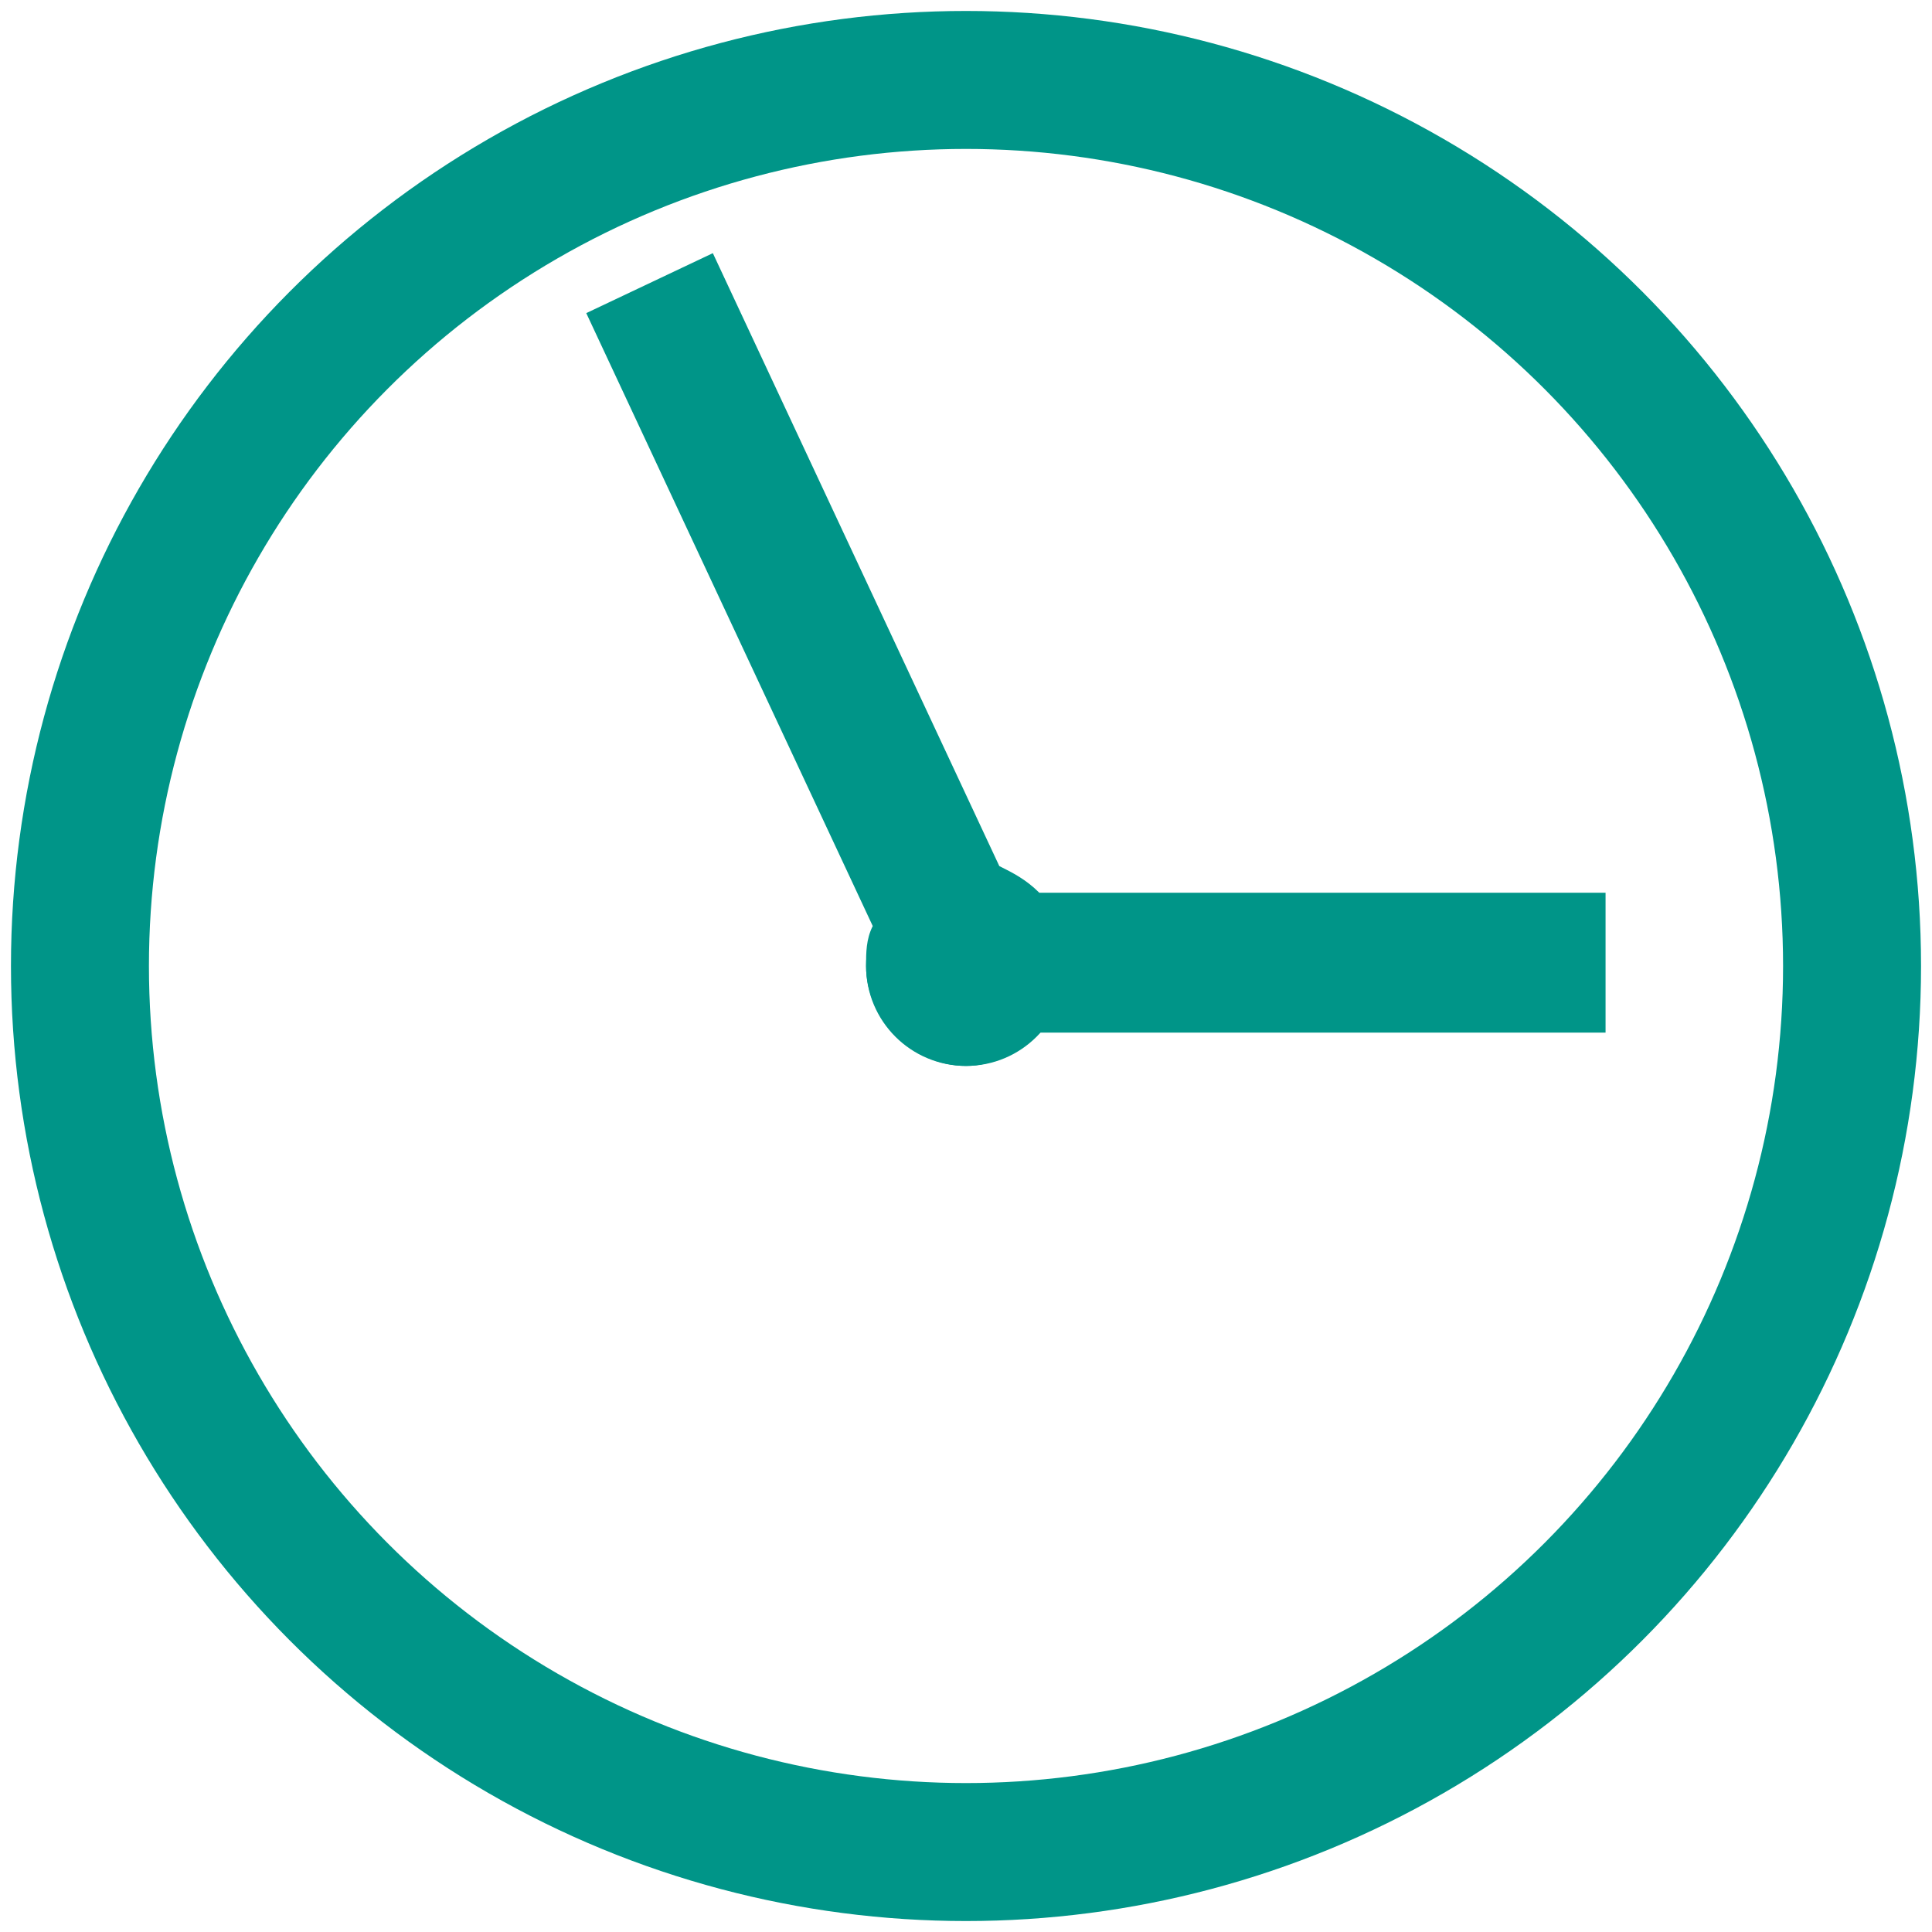 <?xml version="1.0" encoding="utf-8"?>
<!-- Generator: Adobe Illustrator 18.1.1, SVG Export Plug-In . SVG Version: 6.00 Build 0)  -->
<svg version="1.1" id="Layer_1" xmlns="http://www.w3.org/2000/svg" xmlns:xlink="http://www.w3.org/1999/xlink" x="0px" y="0px"
	 width="29px" height="29px" viewBox="-85 86 29 29" enable-background="new -85 86 29 29" xml:space="preserve">
<g id="Layer_1_1_">
	<circle fill="none" stroke="#009588" stroke-width="2.071" stroke-miterlimit="10" cx="-70.5" cy="100.5" r="13.3"/>
	
		<line display="none" fill="none" stroke="#009588" stroke-width="2.071" stroke-miterlimit="10" x1="-70.5" y1="100.4" x2="-70.5" y2="111"/>
	
		<circle display="none" fill="none" stroke="#009588" stroke-width="0.148" stroke-miterlimit="10" cx="-70.5" cy="100.5" r="9.6"/>
	<path fill="#009588" d="M-60.9,99.4h-8.5c-0.2-0.2-0.4-0.3-0.6-0.4l-4.3-9.2l-1.9,0.9l4.3,9.2c-0.1,0.2-0.1,0.4-0.1,0.6
		c0,0.8,0.7,1.5,1.5,1.5c0.4,0,0.8-0.2,1.1-0.5h8.5V99.4z"/>
	<path display="none" fill="#009588" d="M-69,100.5c0-0.6-0.3-1-0.8-1.3l-2.3-9.9l-2,0.5l2.3,9.9c-0.2,0.2-0.3,0.5-0.3,0.8
		c0,0.2,0,0.4,0.1,0.6l-3.3,7.8l1.9,0.8l3.3-7.8C-69.4,101.7-69,101.1-69,100.5z"/>
	<path display="none" fill="#009588" d="M-69.5,99.3l-0.6-8.5l-2.1,0.2l0.6,8.4l-9.8-1.2l-0.3,2.1l10,1.3c0.3,0.4,0.7,0.6,1.2,0.6
		c0.8,0,1.5-0.7,1.5-1.5C-69,100-69.2,99.6-69.5,99.3z"/>
	<path display="none" fill="#009588" d="M-69,100.5c0-0.8-0.7-1.5-1.5-1.5c-0.5,0-1,0.3-1.3,0.7l-9.9,1.7l0.3,2l9.8-1.6v8.4h2.1
		v-8.5C-69.2,101.3-69,100.9-69,100.5z"/>
	<path display="none" fill="#009588" d="M-65.5,108.7l-3.6-7.7c0.1-0.2,0.1-0.4,0.1-0.6c0-0.8-0.7-1.5-1.5-1.5s-1.5,0.7-1.5,1.5
		c0,0.2,0,0.4,0.1,0.6l-4.3,9.1l1.9,0.9l3.9-8.1l3.2,6.7L-65.5,108.7z"/>
	<circle fill="#009588" cx="-70.5" cy="100.5" r="1.5"/>
</g>
</svg>
